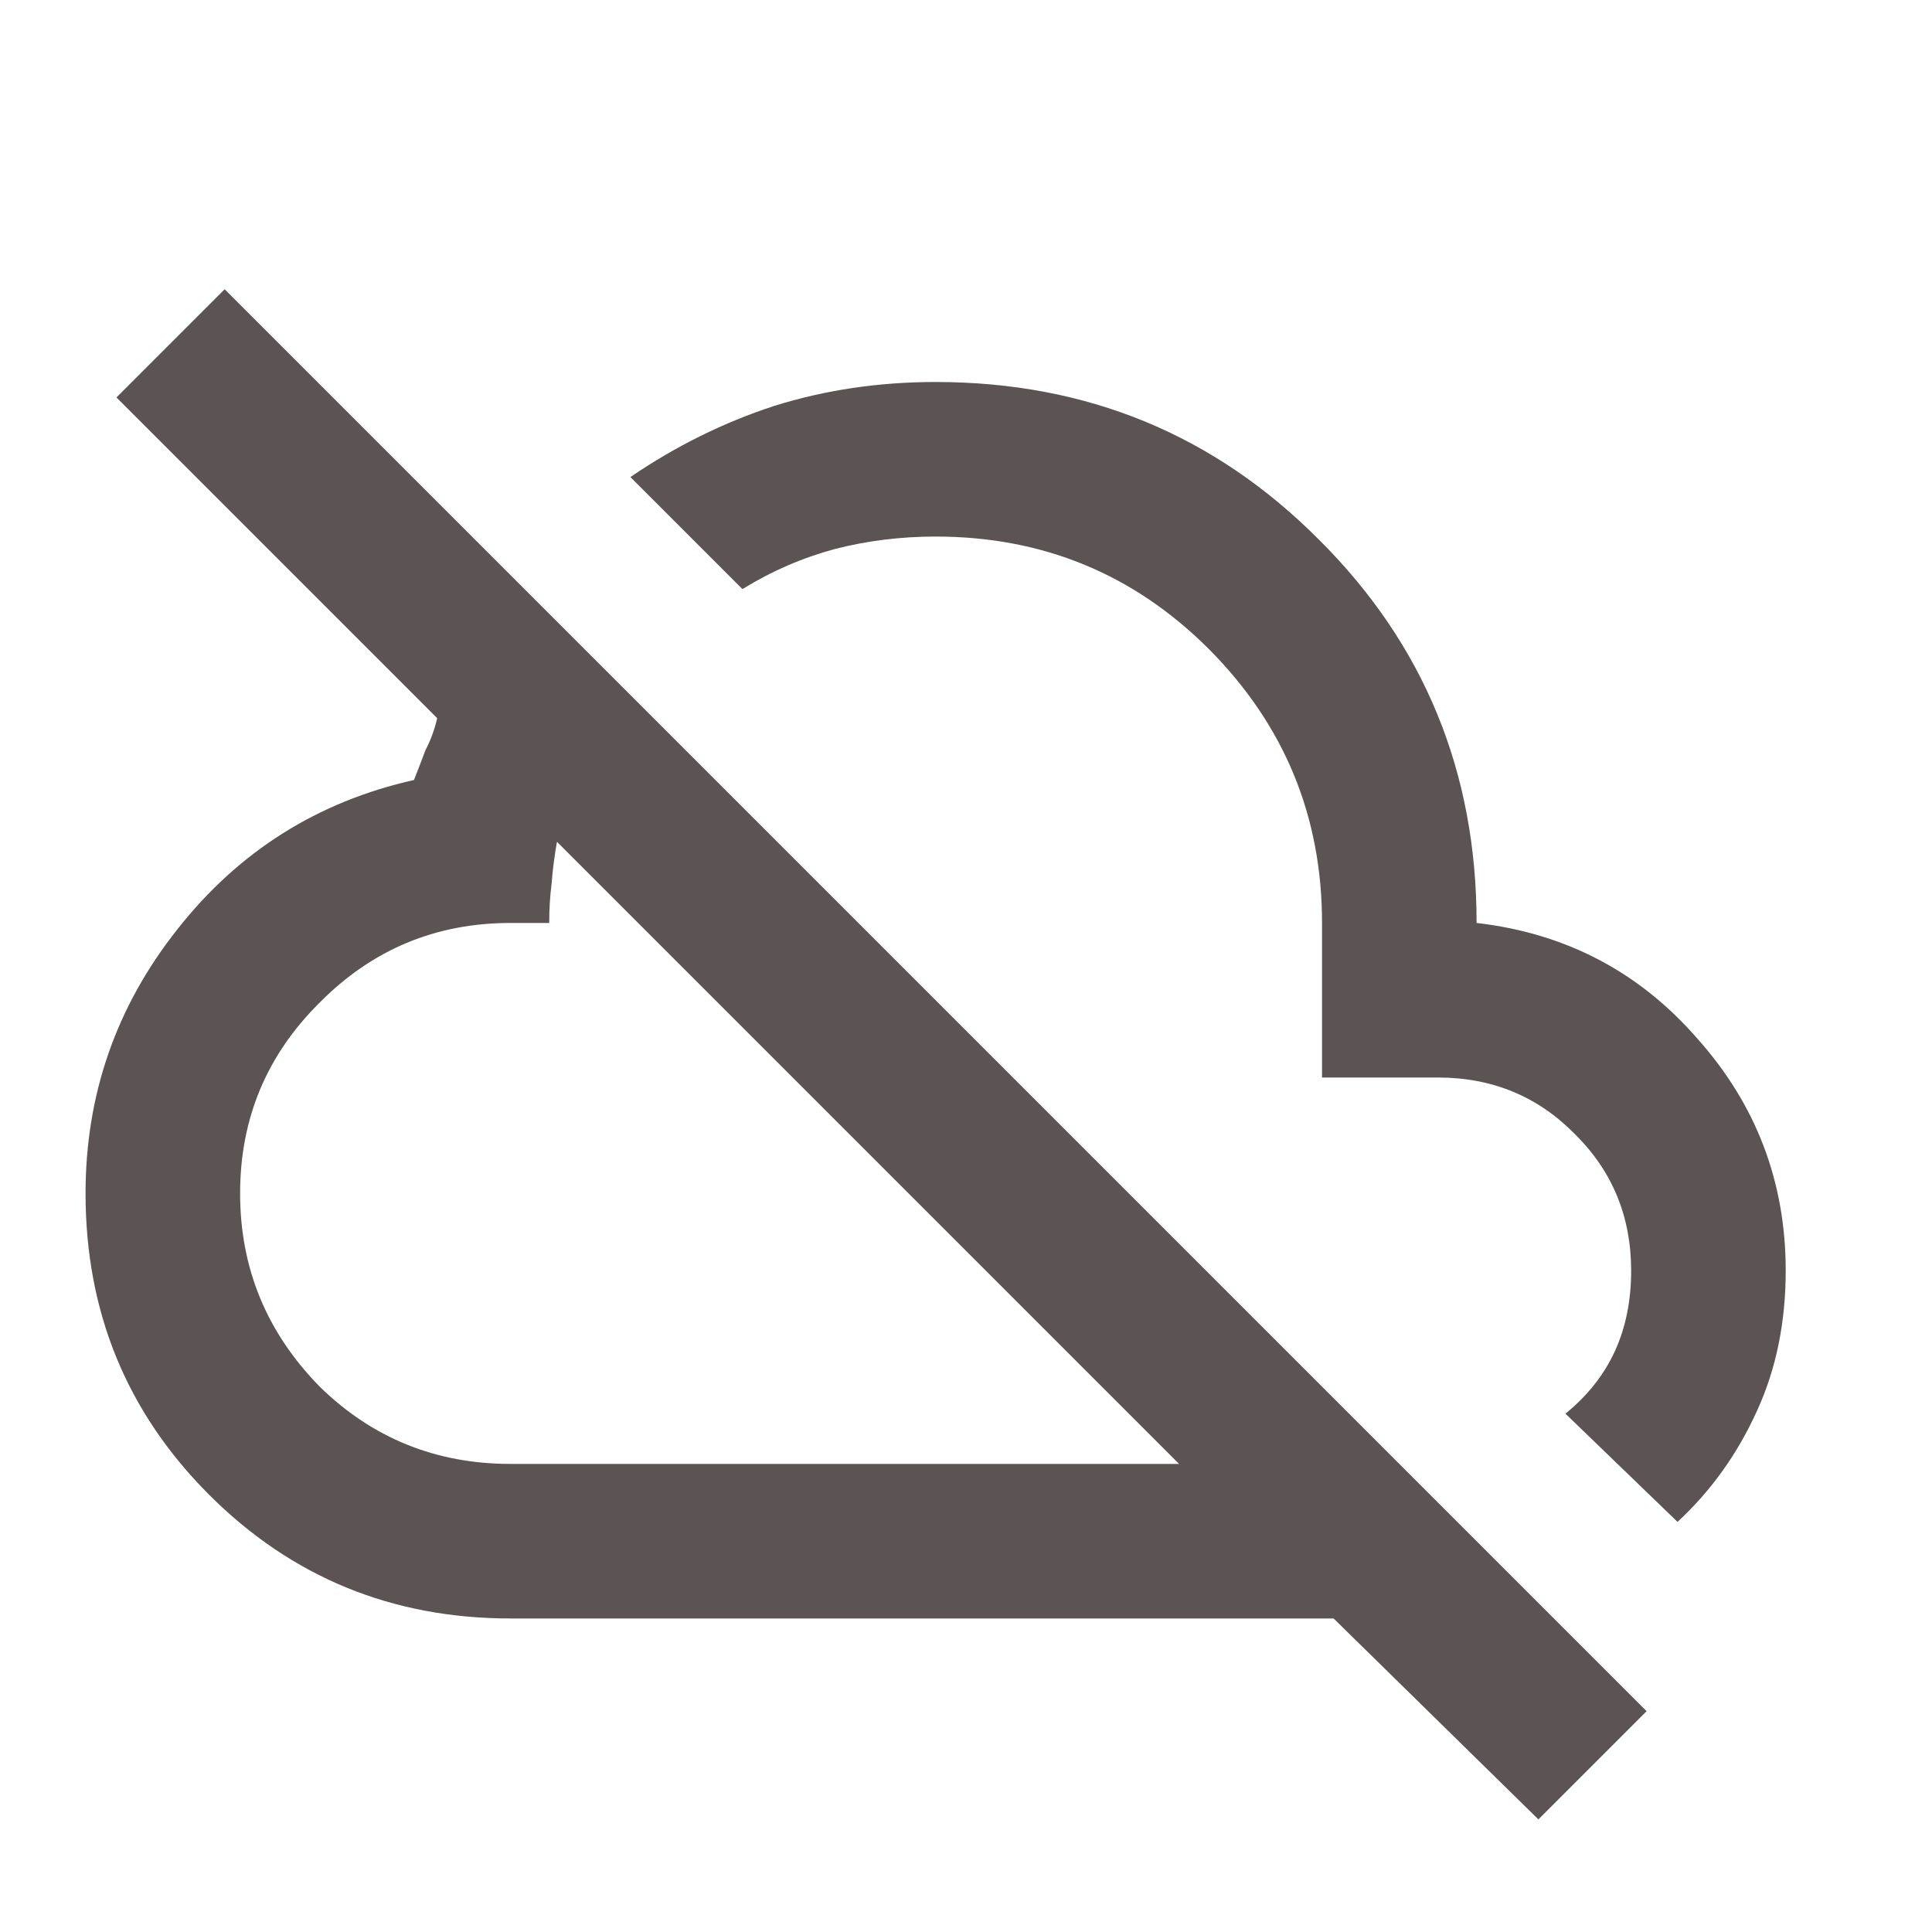 <svg width="25" height="25" viewBox="0 0 25 25" fill="none" xmlns="http://www.w3.org/2000/svg">
<path d="M19.907 23.543L17.257 20.943H6.607C5.074 20.943 3.774 20.409 2.707 19.343C1.64 18.276 1.107 16.976 1.107 15.443C1.107 14.163 1.504 13.023 2.297 12.023C3.09 11.016 4.11 10.373 5.357 10.093C5.41 9.959 5.46 9.829 5.507 9.703C5.574 9.576 5.624 9.439 5.657 9.293L1.507 5.143L2.907 3.743L21.307 22.143M6.607 18.943H15.257L7.207 10.893C7.174 11.079 7.15 11.263 7.137 11.443C7.117 11.596 7.107 11.763 7.107 11.943H6.607C5.64 11.943 4.817 12.286 4.137 12.973C3.45 13.653 3.107 14.476 3.107 15.443C3.107 16.409 3.45 17.243 4.137 17.943C4.817 18.609 5.64 18.943 6.607 18.943ZM21.707 19.693L20.257 18.293C20.544 18.059 20.757 17.789 20.897 17.483C21.037 17.176 21.107 16.829 21.107 16.443C21.107 15.743 20.864 15.153 20.377 14.673C19.897 14.186 19.307 13.943 18.607 13.943H17.107V11.943C17.107 10.563 16.62 9.383 15.647 8.403C14.674 7.429 13.494 6.943 12.107 6.943C11.66 6.943 11.227 6.996 10.807 7.103C10.387 7.216 9.987 7.389 9.607 7.623L8.157 6.173C8.744 5.773 9.364 5.466 10.017 5.253C10.677 5.046 11.374 4.943 12.107 4.943C14.06 4.943 15.714 5.623 17.067 6.983C18.427 8.336 19.107 9.989 19.107 11.943C20.26 12.076 21.214 12.576 21.967 13.443C22.727 14.296 23.107 15.296 23.107 16.443C23.107 17.109 22.984 17.713 22.737 18.253C22.484 18.813 22.14 19.293 21.707 19.693Z" fill="#5C5454"/>
</svg>
